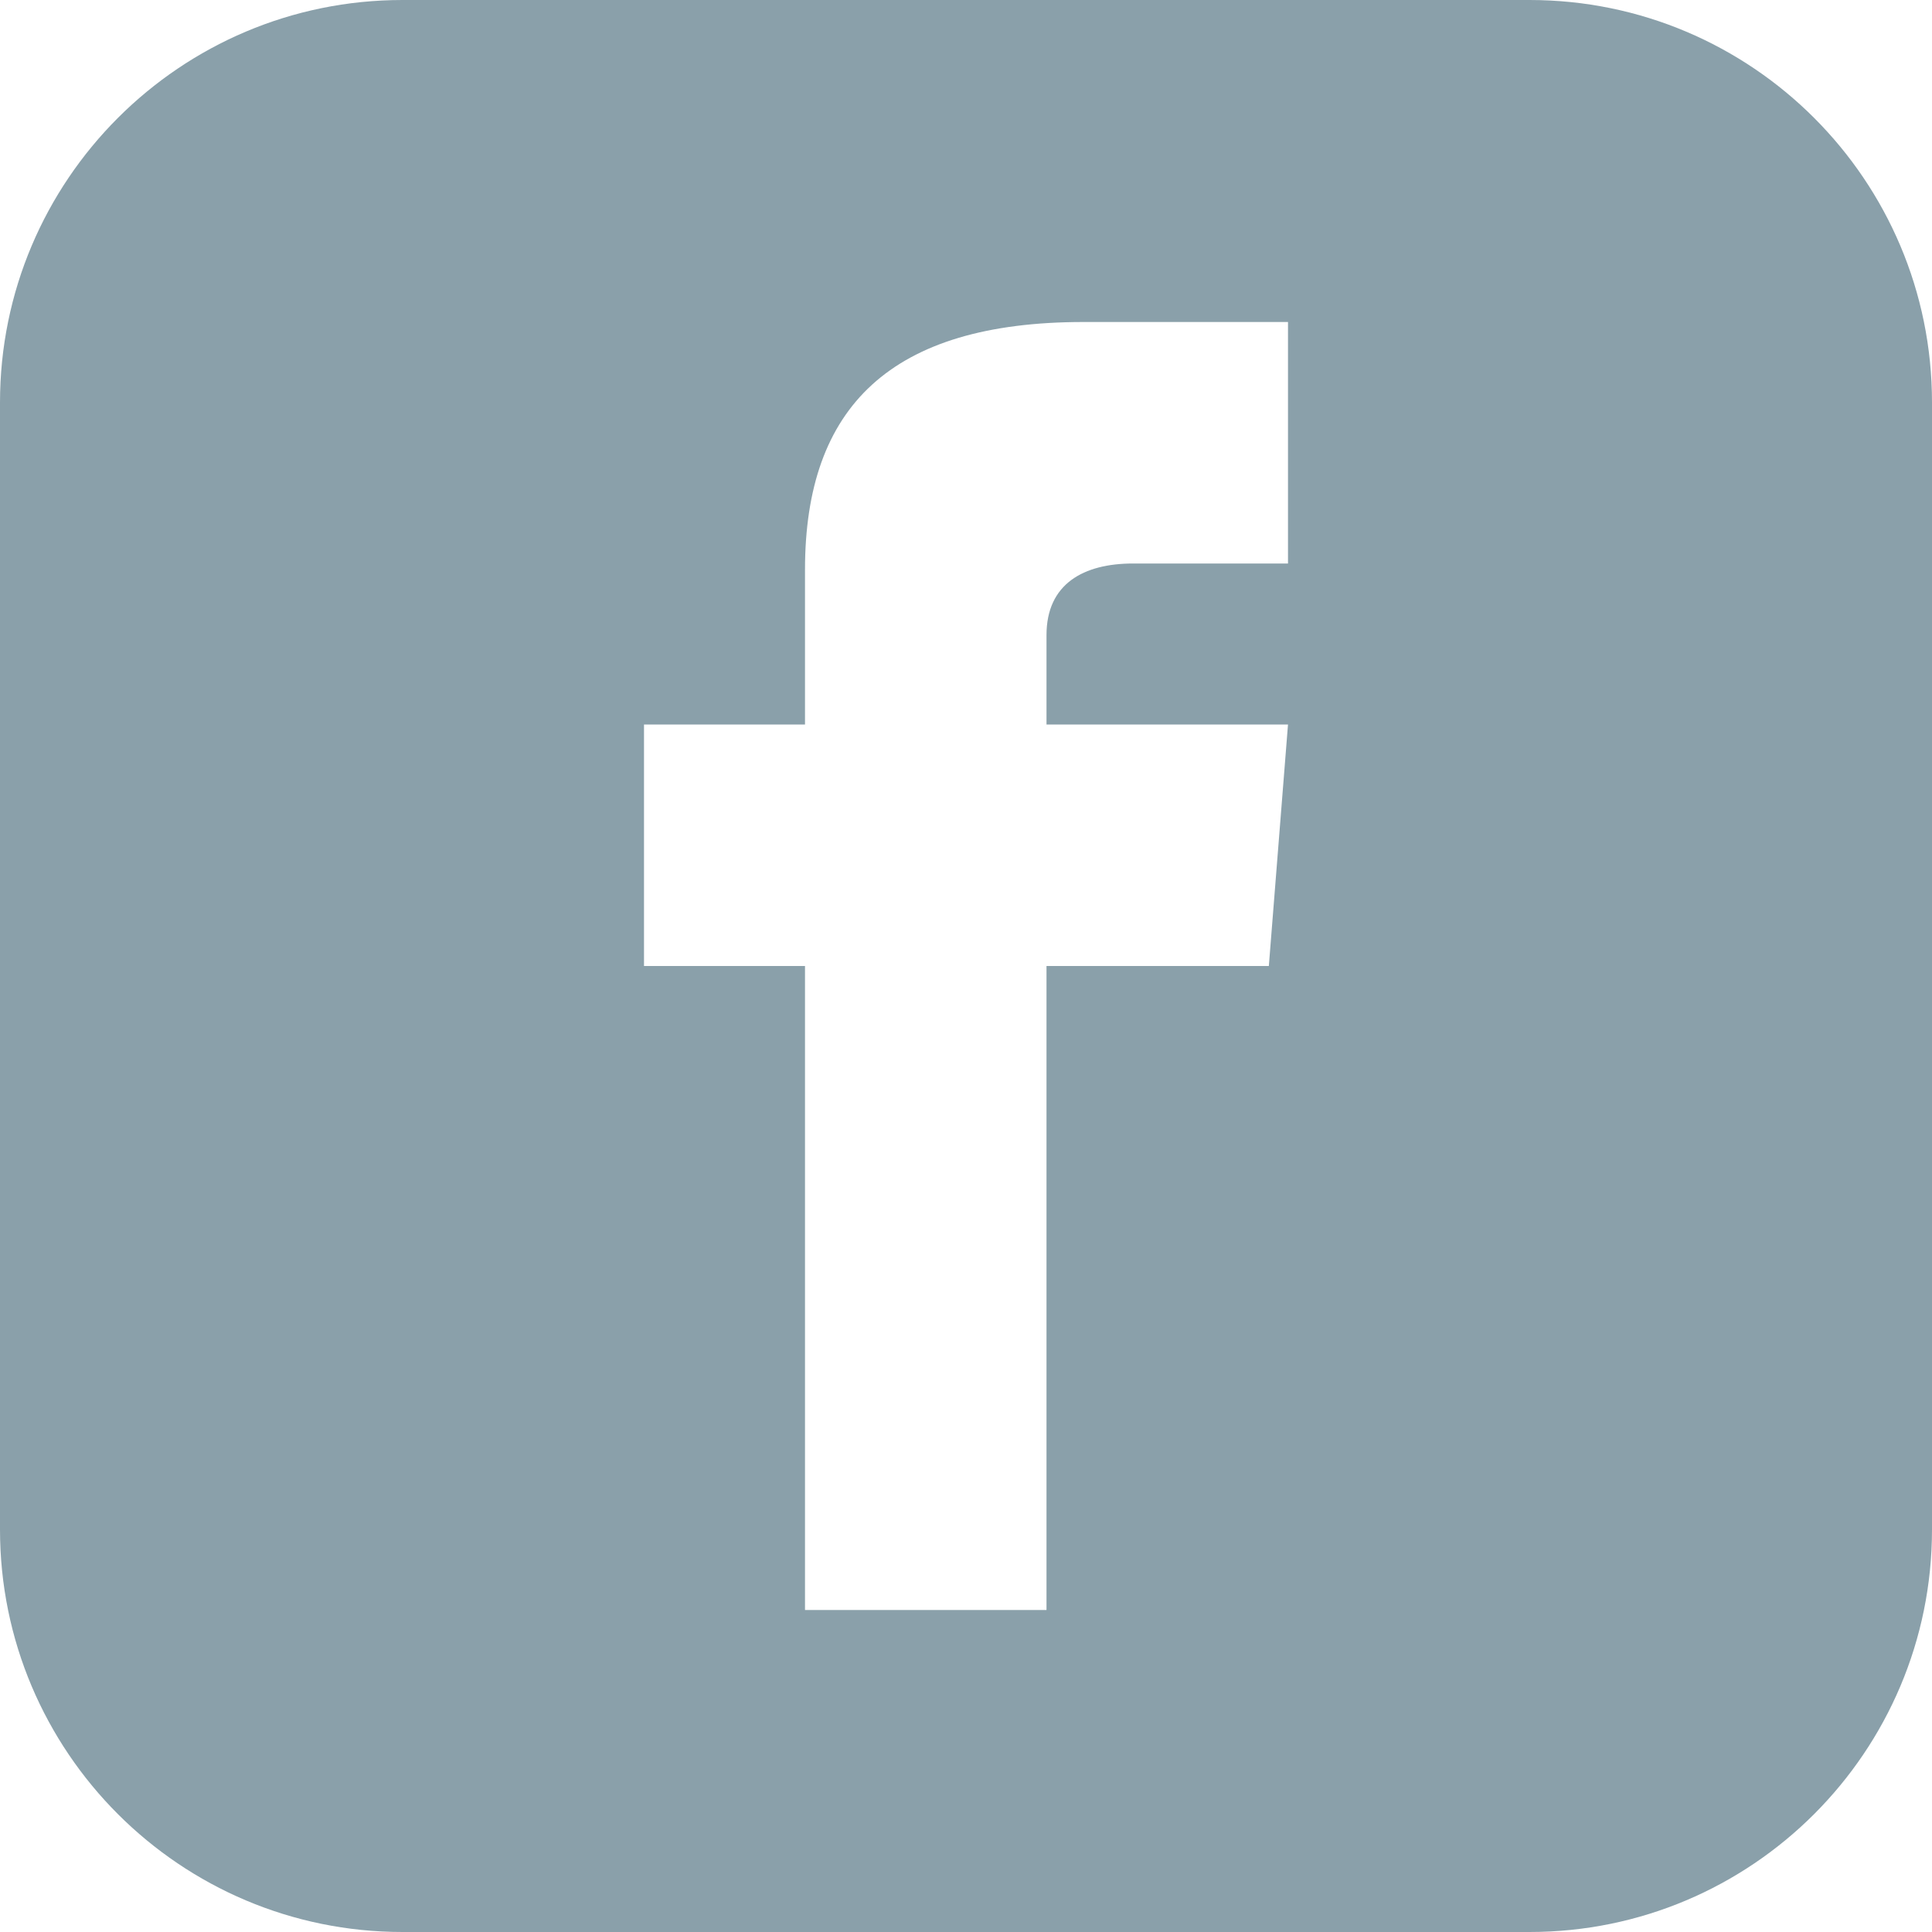 <svg width="60" height="60" viewBox="0 0 60 60" fill="none" xmlns="http://www.w3.org/2000/svg">
<path d="M47.5 0H12.5C5.598 0 0 5.598 0 12.5V47.5C0 54.403 5.598 60 12.5 60H47.5C54.405 60 60 54.403 60 47.5V12.5C60 5.598 54.405 0 47.5 0ZM40 17.5H35.19C33.653 17.5 32.5 18.13 32.5 19.723V22.5H40L39.405 30H32.5V50H25V30H20V22.5H25V17.692C25 12.637 27.66 10 33.653 10H40V17.5Z" fill="#8AA0AA"/>
</svg>
